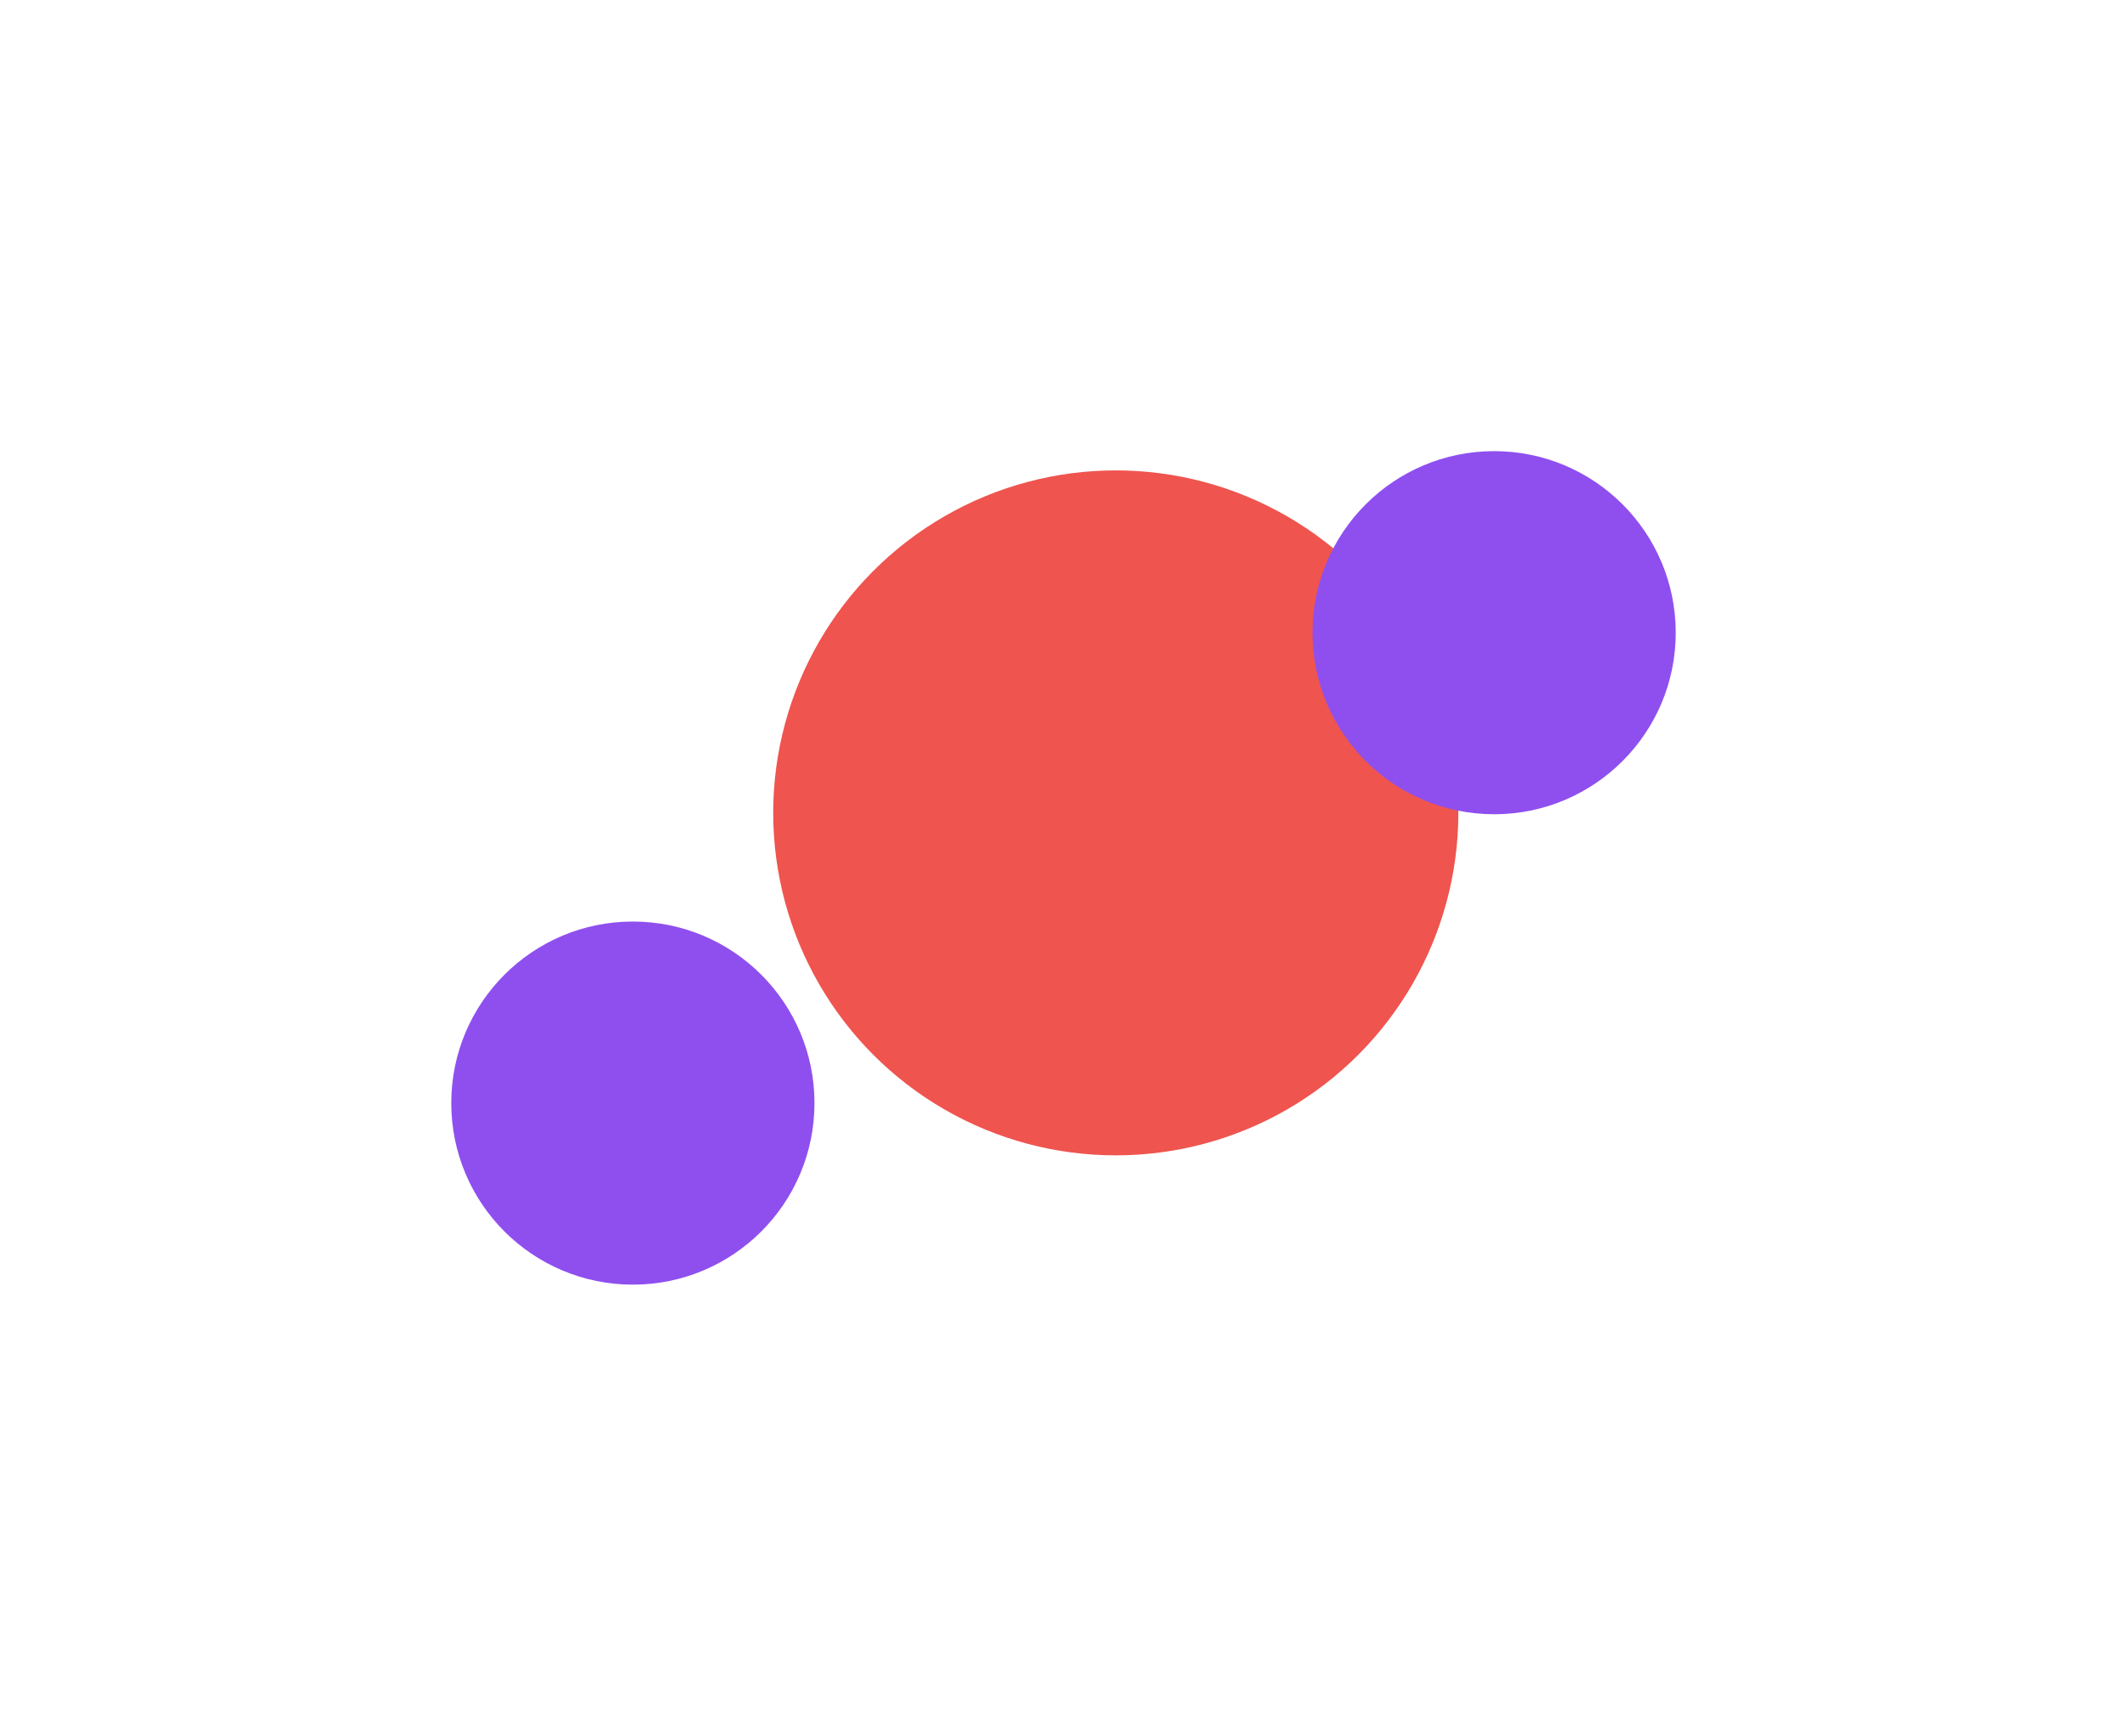 <svg width="773" height="631" viewBox="0 0 773 631" fill="none" xmlns="http://www.w3.org/2000/svg">
<g filter="url(#filter0_f_4433_560)">
<circle cx="405.5" cy="295.5" r="124.5" fill="#EF544F"/>
</g>
<g filter="url(#filter1_f_4433_560)">
<circle cx="230" cy="401" r="66" fill="#8F4FEF"/>
</g>
<g filter="url(#filter2_f_4433_560)">
<circle cx="543" cy="230" r="66" fill="#8F4FEF"/>
</g>
<defs>
<filter id="filter0_f_4433_560" x="117" y="7" width="577" height="577" filterUnits="userSpaceOnUse" color-interpolation-filters="sRGB">
<feFlood flood-opacity="0" result="BackgroundImageFix"/>
<feBlend mode="normal" in="SourceGraphic" in2="BackgroundImageFix" result="shape"/>
<feGaussianBlur stdDeviation="82" result="effect1_foregroundBlur_4433_560"/>
</filter>
<filter id="filter1_f_4433_560" x="0" y="171" width="460" height="460" filterUnits="userSpaceOnUse" color-interpolation-filters="sRGB">
<feFlood flood-opacity="0" result="BackgroundImageFix"/>
<feBlend mode="normal" in="SourceGraphic" in2="BackgroundImageFix" result="shape"/>
<feGaussianBlur stdDeviation="82" result="effect1_foregroundBlur_4433_560"/>
</filter>
<filter id="filter2_f_4433_560" x="313" y="0" width="460" height="460" filterUnits="userSpaceOnUse" color-interpolation-filters="sRGB">
<feFlood flood-opacity="0" result="BackgroundImageFix"/>
<feBlend mode="normal" in="SourceGraphic" in2="BackgroundImageFix" result="shape"/>
<feGaussianBlur stdDeviation="82" result="effect1_foregroundBlur_4433_560"/>
</filter>
</defs>
</svg>
